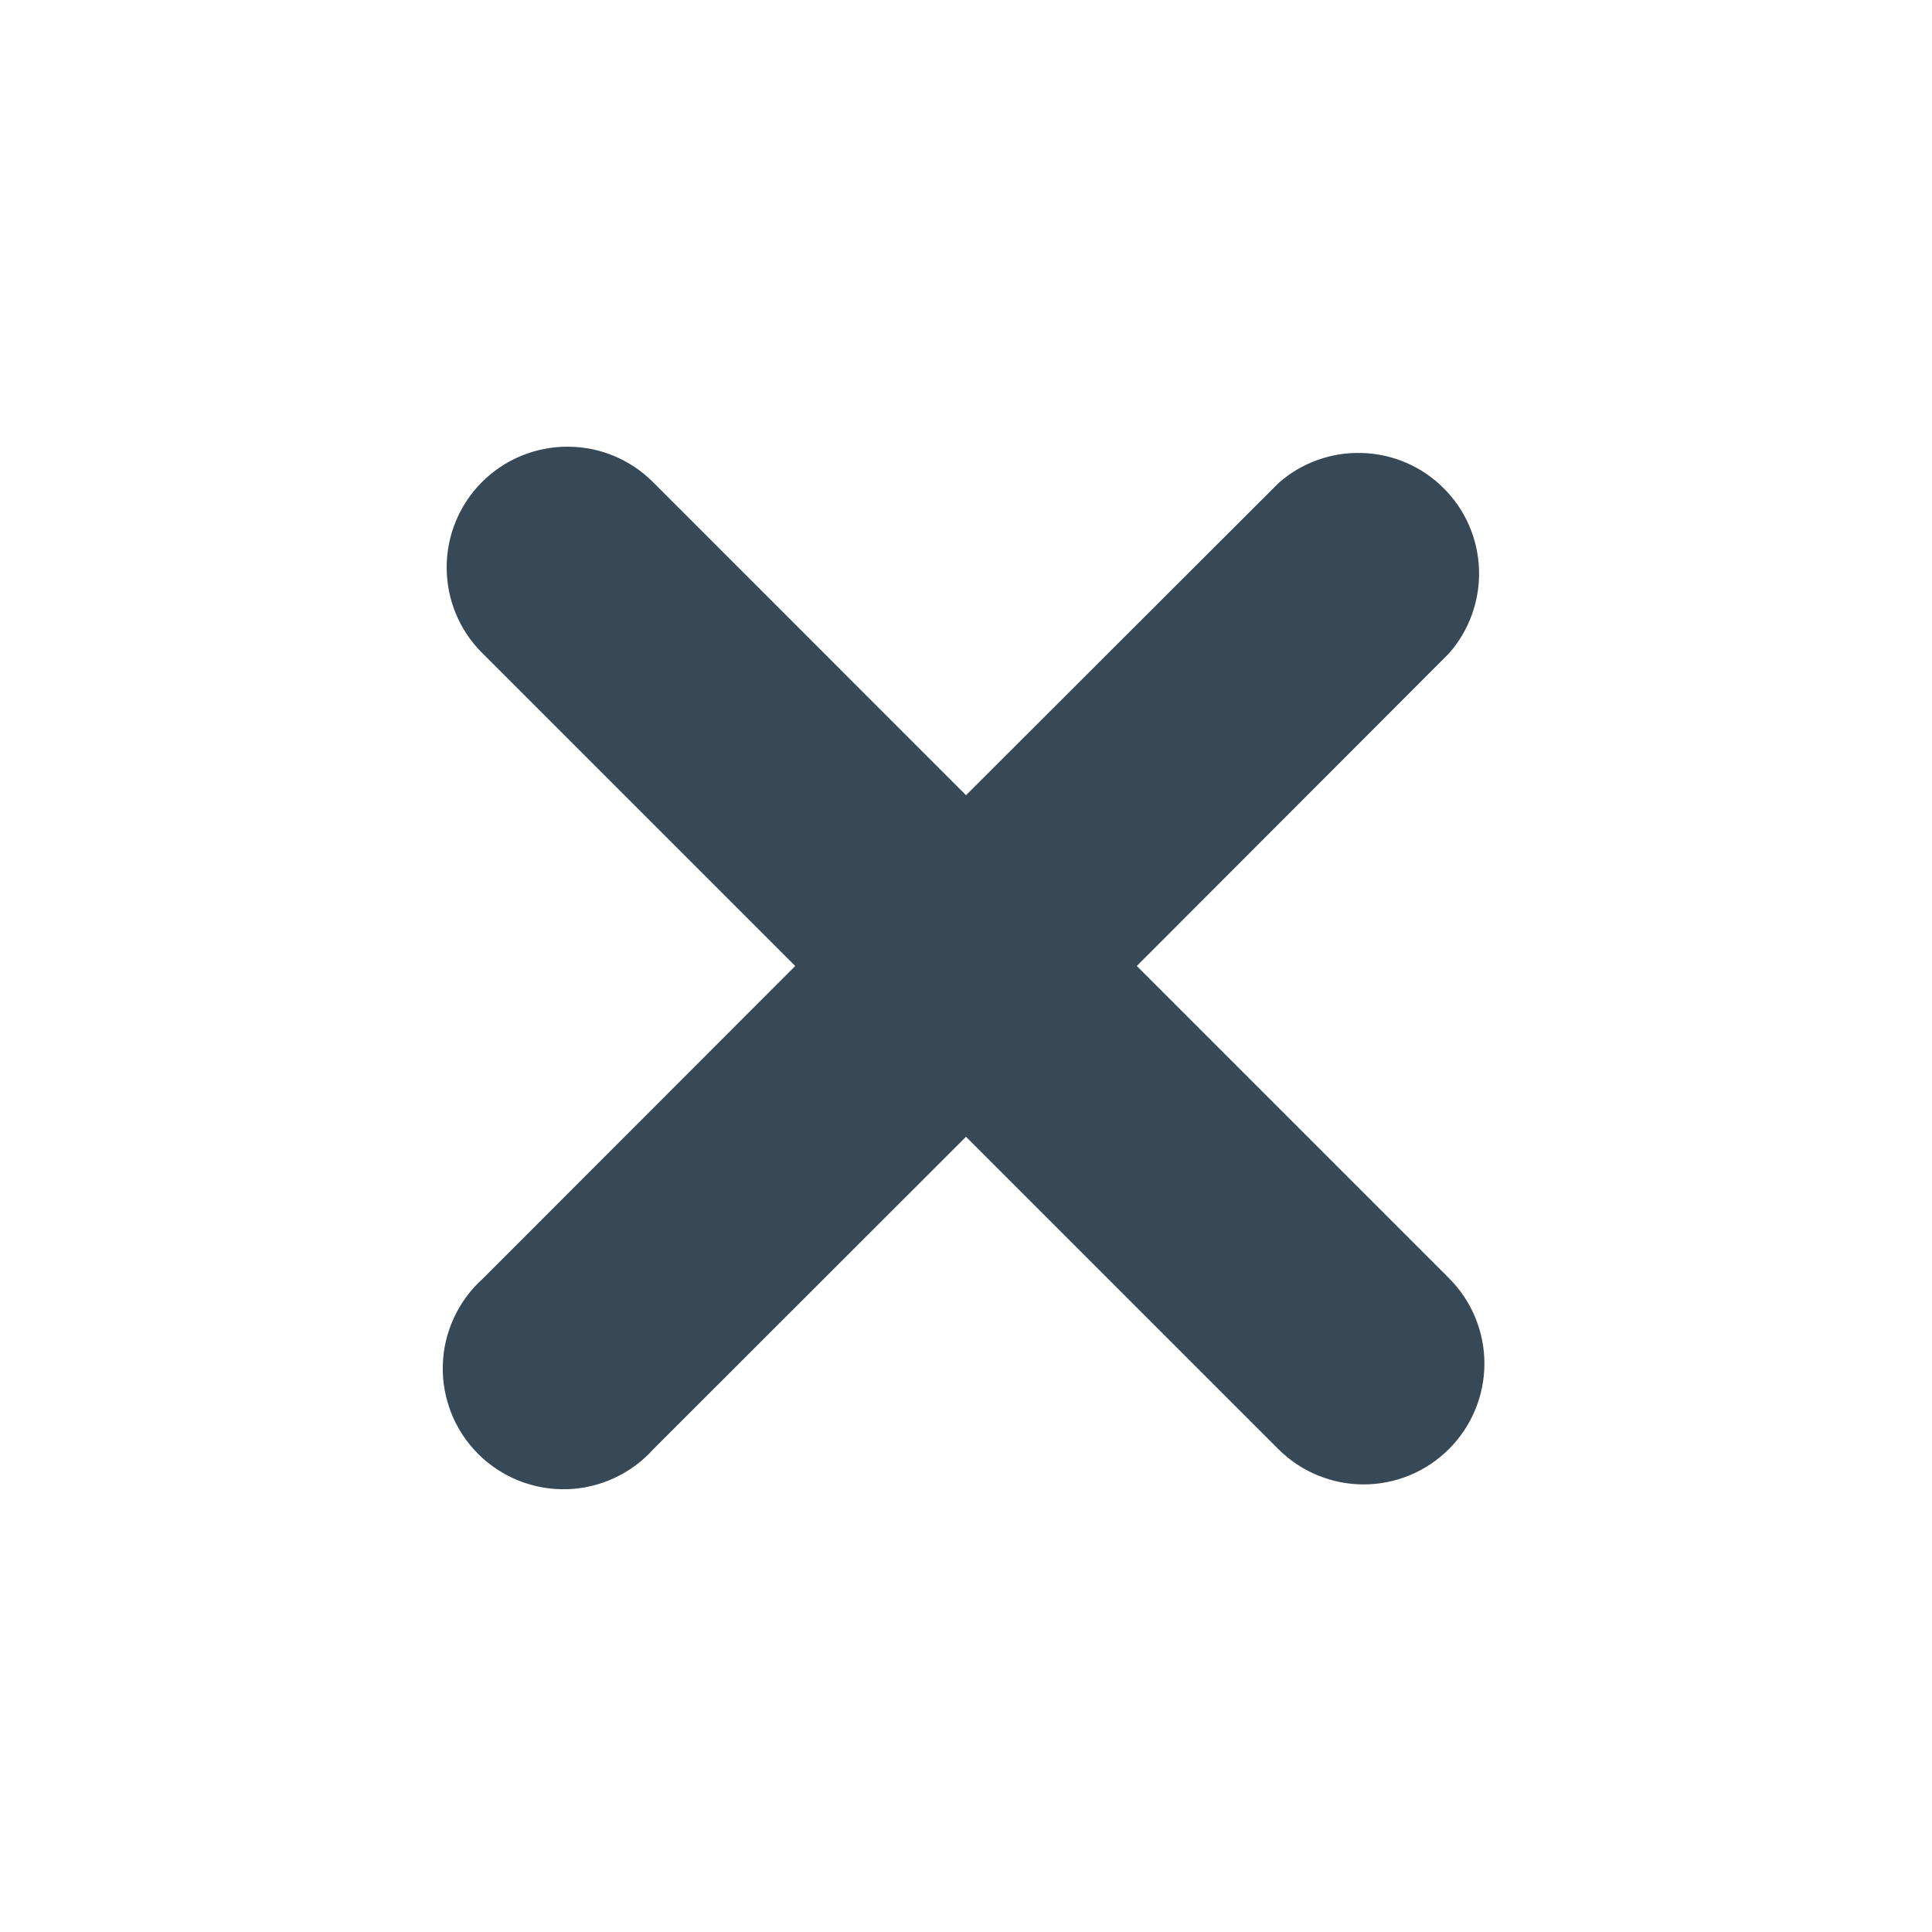 <svg width="15" height="15" viewBox="0 0 15 15" fill="none" xmlns="http://www.w3.org/2000/svg">
<path d="M8.826 7.5L11.25 5.073C11.407 4.894 11.491 4.662 11.483 4.424C11.476 4.186 11.378 3.959 11.209 3.791C11.041 3.622 10.814 3.524 10.576 3.517C10.338 3.509 10.106 3.592 9.927 3.75L7.5 6.174L5.069 3.742C4.982 3.655 4.878 3.586 4.765 3.539C4.651 3.492 4.529 3.468 4.406 3.468C4.283 3.468 4.161 3.492 4.047 3.539C3.933 3.586 3.83 3.655 3.743 3.742C3.655 3.829 3.586 3.933 3.539 4.047C3.492 4.16 3.468 4.282 3.468 4.406C3.468 4.529 3.492 4.651 3.539 4.764C3.586 4.878 3.655 4.982 3.743 5.069L6.174 7.5L3.75 9.926C3.655 10.011 3.578 10.115 3.525 10.23C3.471 10.346 3.441 10.471 3.438 10.599C3.434 10.726 3.457 10.853 3.504 10.972C3.551 11.09 3.622 11.198 3.712 11.288C3.802 11.378 3.91 11.449 4.028 11.496C4.147 11.543 4.274 11.566 4.401 11.562C4.529 11.559 4.654 11.529 4.77 11.475C4.885 11.422 4.989 11.345 5.074 11.25L7.5 8.826L9.924 11.25C10.1 11.426 10.338 11.525 10.587 11.525C10.836 11.525 11.074 11.426 11.25 11.25C11.426 11.074 11.525 10.835 11.525 10.587C11.525 10.338 11.426 10.1 11.25 9.924L8.826 7.5Z" fill="#374957"/>
</svg>
